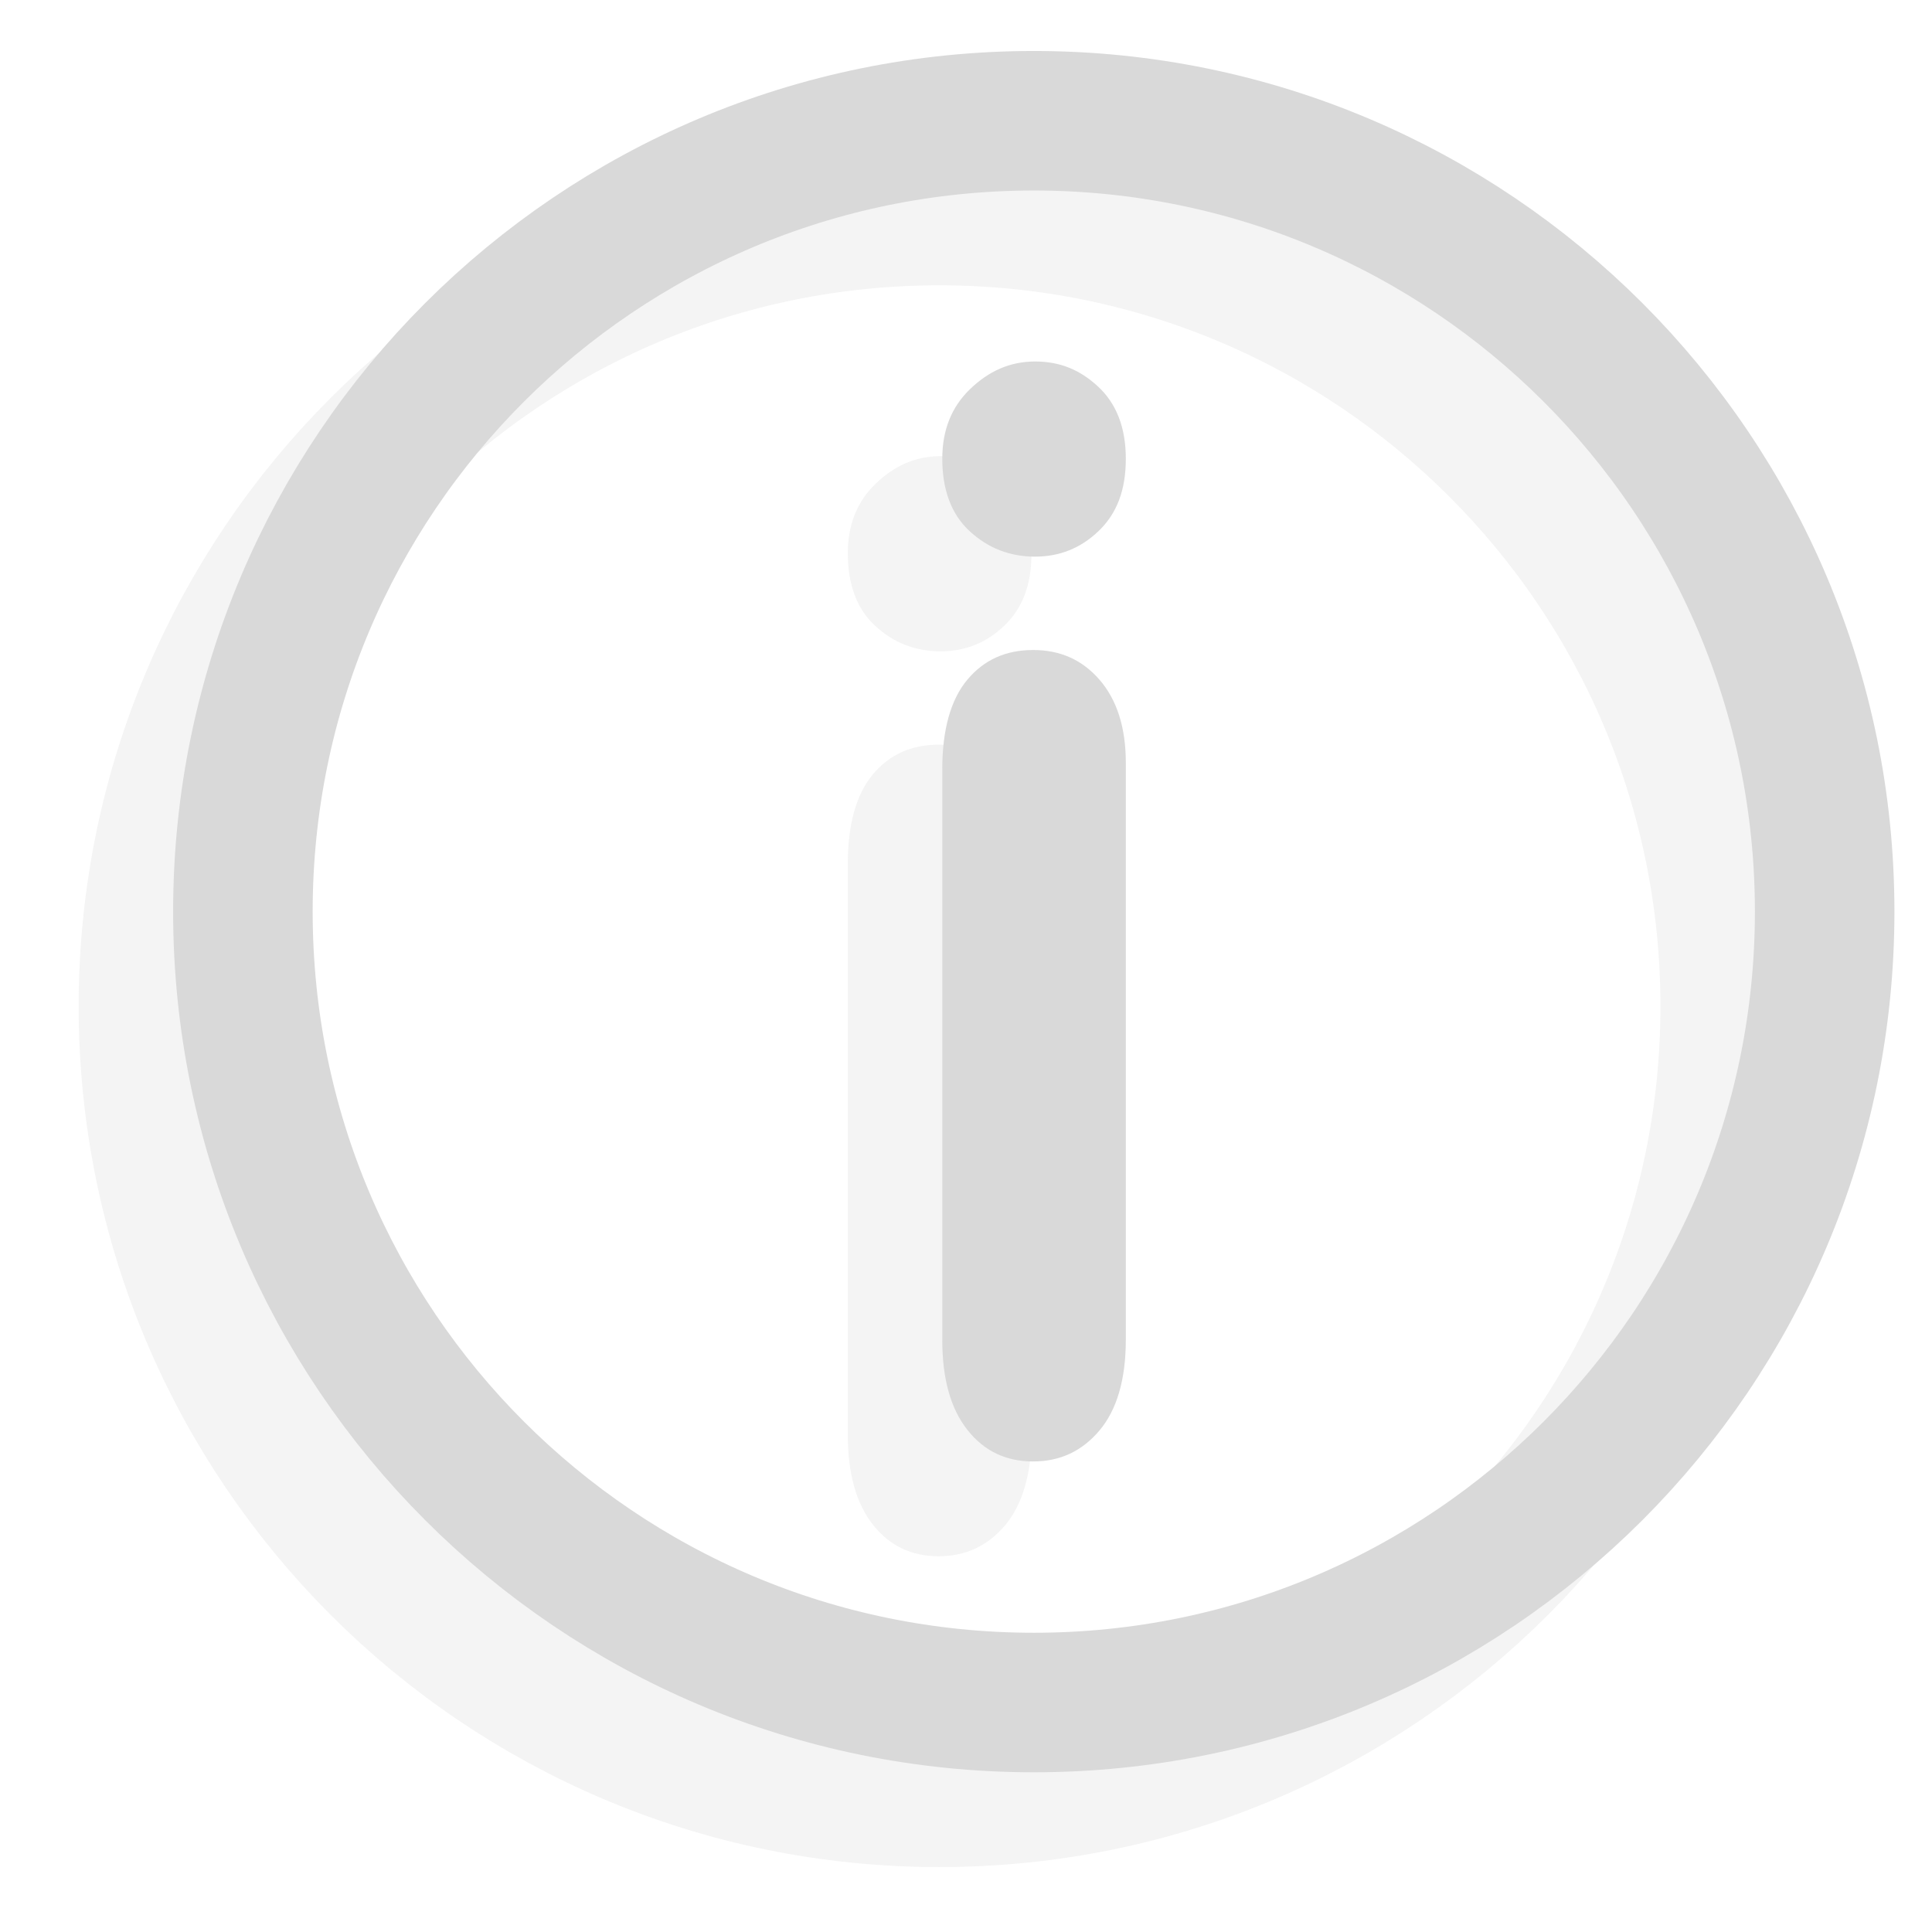 <svg width="18" height="18" viewBox="0 0 18 18" fill="none" xmlns="http://www.w3.org/2000/svg">
<g id="information">
<g id="information_2" opacity="0.3">
<path id="Vector" d="M8.763 6.068C8.529 6.068 8.325 5.99 8.151 5.828C7.983 5.672 7.899 5.444 7.899 5.156C7.899 4.892 7.983 4.676 8.157 4.508C8.331 4.34 8.529 4.25 8.763 4.25C8.997 4.25 9.184 4.328 9.352 4.484C9.52 4.64 9.61 4.862 9.61 5.156C9.61 5.45 9.526 5.666 9.358 5.828C9.19 5.99 8.991 6.068 8.763 6.068ZM9.61 7.988V13.364C9.61 13.736 9.525 14.019 9.364 14.211C9.201 14.403 8.997 14.499 8.745 14.499C8.493 14.499 8.289 14.403 8.133 14.205C7.977 14.007 7.899 13.73 7.899 13.364V8.048C7.899 7.682 7.977 7.4 8.133 7.214C8.289 7.028 8.493 6.938 8.745 6.938C8.997 6.938 9.201 7.028 9.364 7.214C9.525 7.4 9.61 7.658 9.61 7.988Z" fill="#D9D9D9"/>
<path id="Vector_2" d="M8.751 16.745C12.821 16.745 16.12 13.446 16.12 9.376C16.12 5.307 12.821 2.008 8.751 2.008C4.682 2.008 1.383 5.307 1.383 9.376C1.383 13.446 4.682 16.745 8.751 16.745Z" stroke="#D9D9D9" stroke-width="1.3"/>
</g>
<g id="information_3">
<path id="Vector_3" d="M9.643 5.186C9.409 5.186 9.205 5.108 9.031 4.946C8.863 4.79 8.779 4.562 8.779 4.274C8.779 4.01 8.863 3.794 9.037 3.626C9.211 3.458 9.409 3.368 9.643 3.368C9.877 3.368 10.063 3.446 10.231 3.602C10.399 3.758 10.489 3.98 10.489 4.274C10.489 4.568 10.405 4.784 10.237 4.946C10.069 5.108 9.871 5.186 9.643 5.186ZM10.489 7.106V12.482C10.489 12.854 10.405 13.136 10.243 13.328C10.081 13.52 9.877 13.616 9.625 13.616C9.373 13.616 9.169 13.52 9.013 13.322C8.857 13.124 8.779 12.848 8.779 12.482V7.166C8.779 6.8 8.857 6.518 9.013 6.332C9.169 6.146 9.373 6.056 9.625 6.056C9.877 6.056 10.081 6.146 10.243 6.332C10.405 6.518 10.489 6.776 10.489 7.106Z" fill="#D9D9D9"/>
<path id="Vector_4" d="M9.632 15.862C13.701 15.862 17 12.563 17 8.493C17 4.424 13.701 1.125 9.632 1.125C5.562 1.125 2.263 4.424 2.263 8.493C2.263 12.563 5.562 15.862 9.632 15.862Z" stroke="#D9D9D9" stroke-width="1.3"/>
</g>
</g>
</svg>
